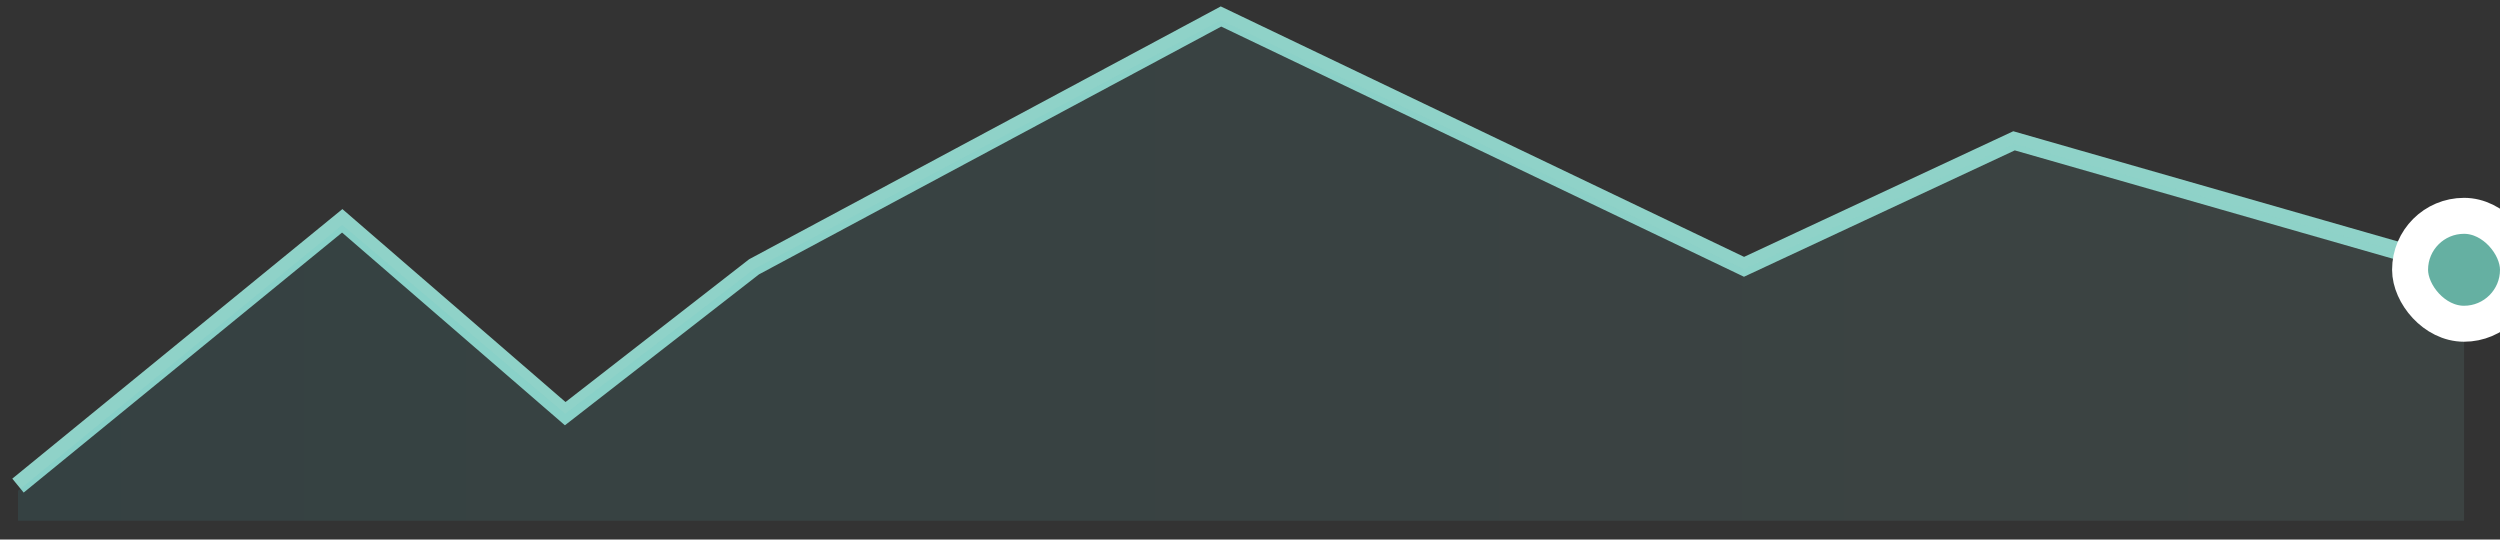 <svg viewBox="0 0 139 30" fill="none" xmlns="http://www.w3.org/2000/svg">
  <rect x="0" y="0" width="139" height="30" fill="#333333" stroke="none"/>
  <path d="M1 27L19.028 12.278L31.426 23L41.925 14.835L67.887 0.917L96.968 14.835L111.98 7.829L137 15" stroke="#8FD2C8"/>
  <path opacity="0.1" fill-rule="evenodd" clip-rule="evenodd" d="M1 27.288L19.028 12.505L31.426 23L41.925 14.964L67.887 1.126L96.968 14.964L111.98 7.998L137 15V28.953H1V27.288Z" fill="url(#paint1_linear)"/>
  <rect x="134" y="12" width="6" height="6" rx="3" fill="#65B0A2" stroke="white" stroke-width="2"/>
  <defs>
    <linearGradient id="paint0_linear" x1="137" y1="0.917" x2="1" y2="0.917" gradientUnits="userSpaceOnUse">
      <stop stop-color="#8FD2C8"/>
      <stop offset="1" stop-color="#48C1C6"/>
    </linearGradient>
    <linearGradient id="paint1_linear" x1="137" y1="1.126" x2="1" y2="1.126" gradientUnits="userSpaceOnUse">
      <stop stop-color="#8FD2C8"/>
      <stop offset="1" stop-color="#48C1C6"/>
    </linearGradient>
  </defs>
</svg>

